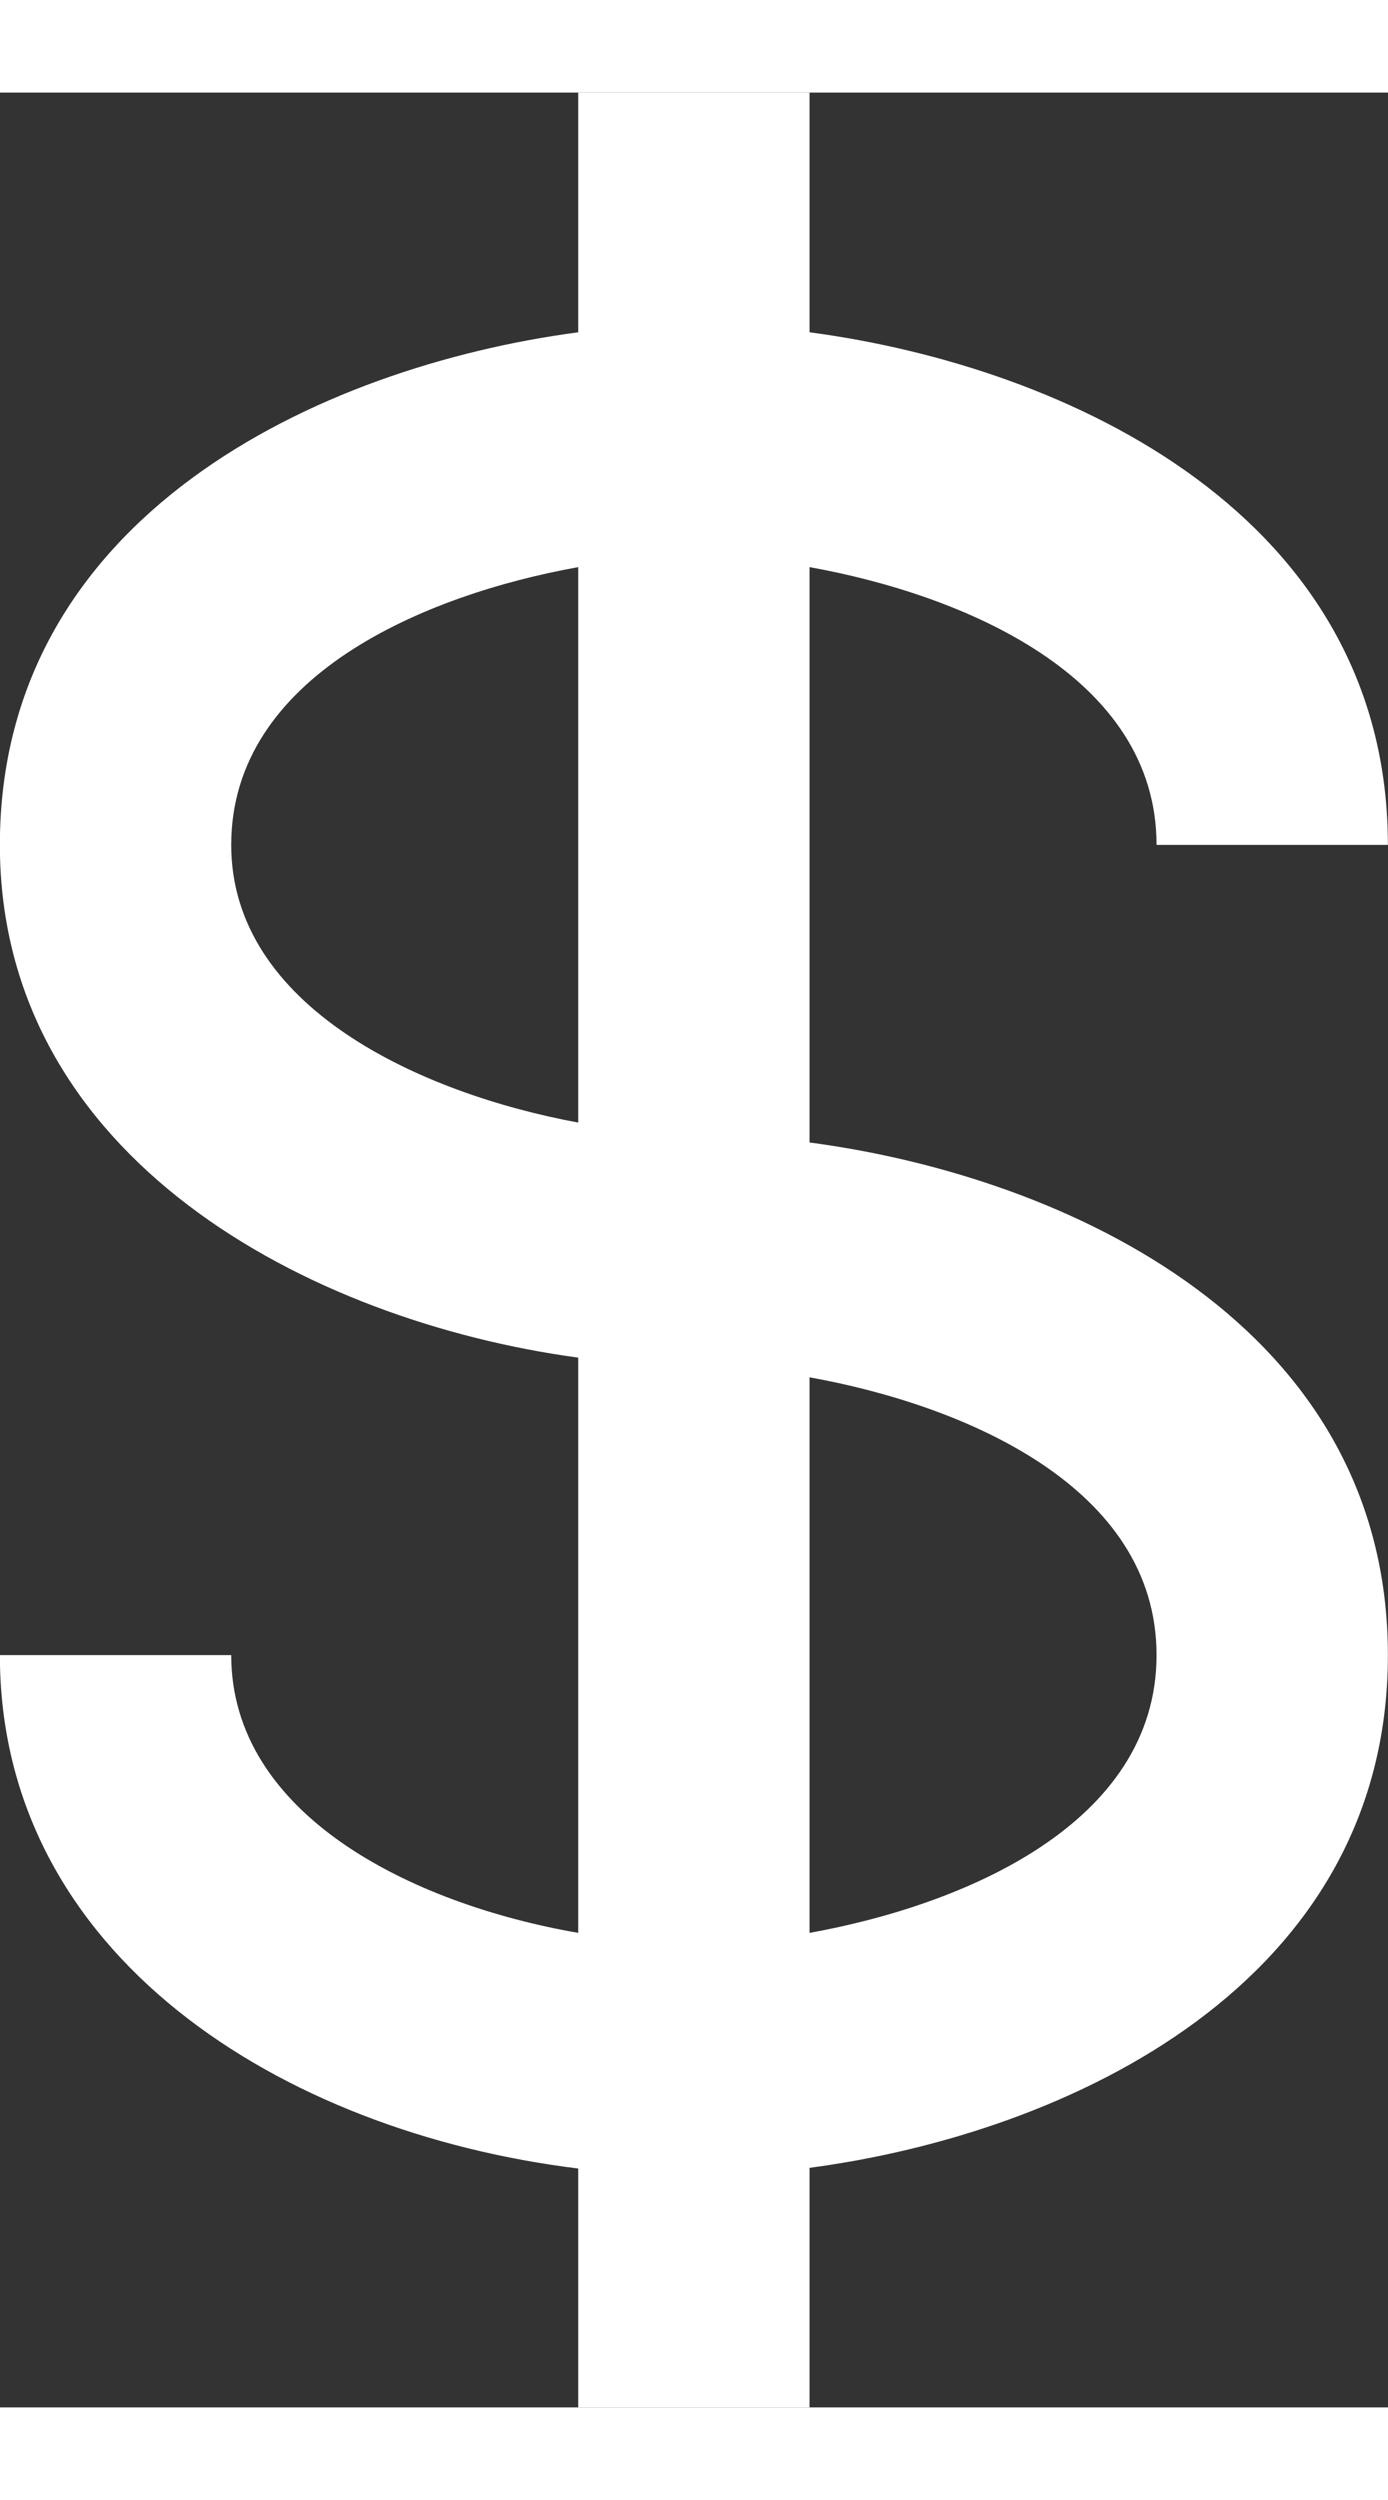 <svg
  width="10"
  height="18"
  viewBox="0 0 12 20"
  fill="none"
  xmlns="http://www.w3.org/2000/svg"
>
  <rect x="0" y="0" width="12" height="20" fill="#333333" stroke="none"/>
  <path
    d="M9.999 6.5H11.999C11.999 3.663 9.244 2.369 6.999 2.071V0H4.999V2.071C2.754 2.369 -0.001 3.663 -0.001 6.5C-0.001 9.206 2.665 10.613 4.999 10.93V15.9C3.551 15.649 1.999 14.876 1.999 13.5H-0.001C-0.001 16.089 2.424 17.619 4.999 17.936V20H6.999V17.93C9.244 17.632 11.999 16.337 11.999 13.5C11.999 10.663 9.244 9.369 6.999 9.071V4.1C8.329 4.339 9.999 5.041 9.999 6.5ZM1.999 6.5C1.999 5.041 3.669 4.339 4.999 4.1V8.899C3.628 8.646 1.999 7.897 1.999 6.5ZM9.999 13.5C9.999 14.959 8.329 15.661 6.999 15.9V11.1C8.329 11.339 9.999 12.041 9.999 13.5Z"
    fill="white"
  />
</svg>
